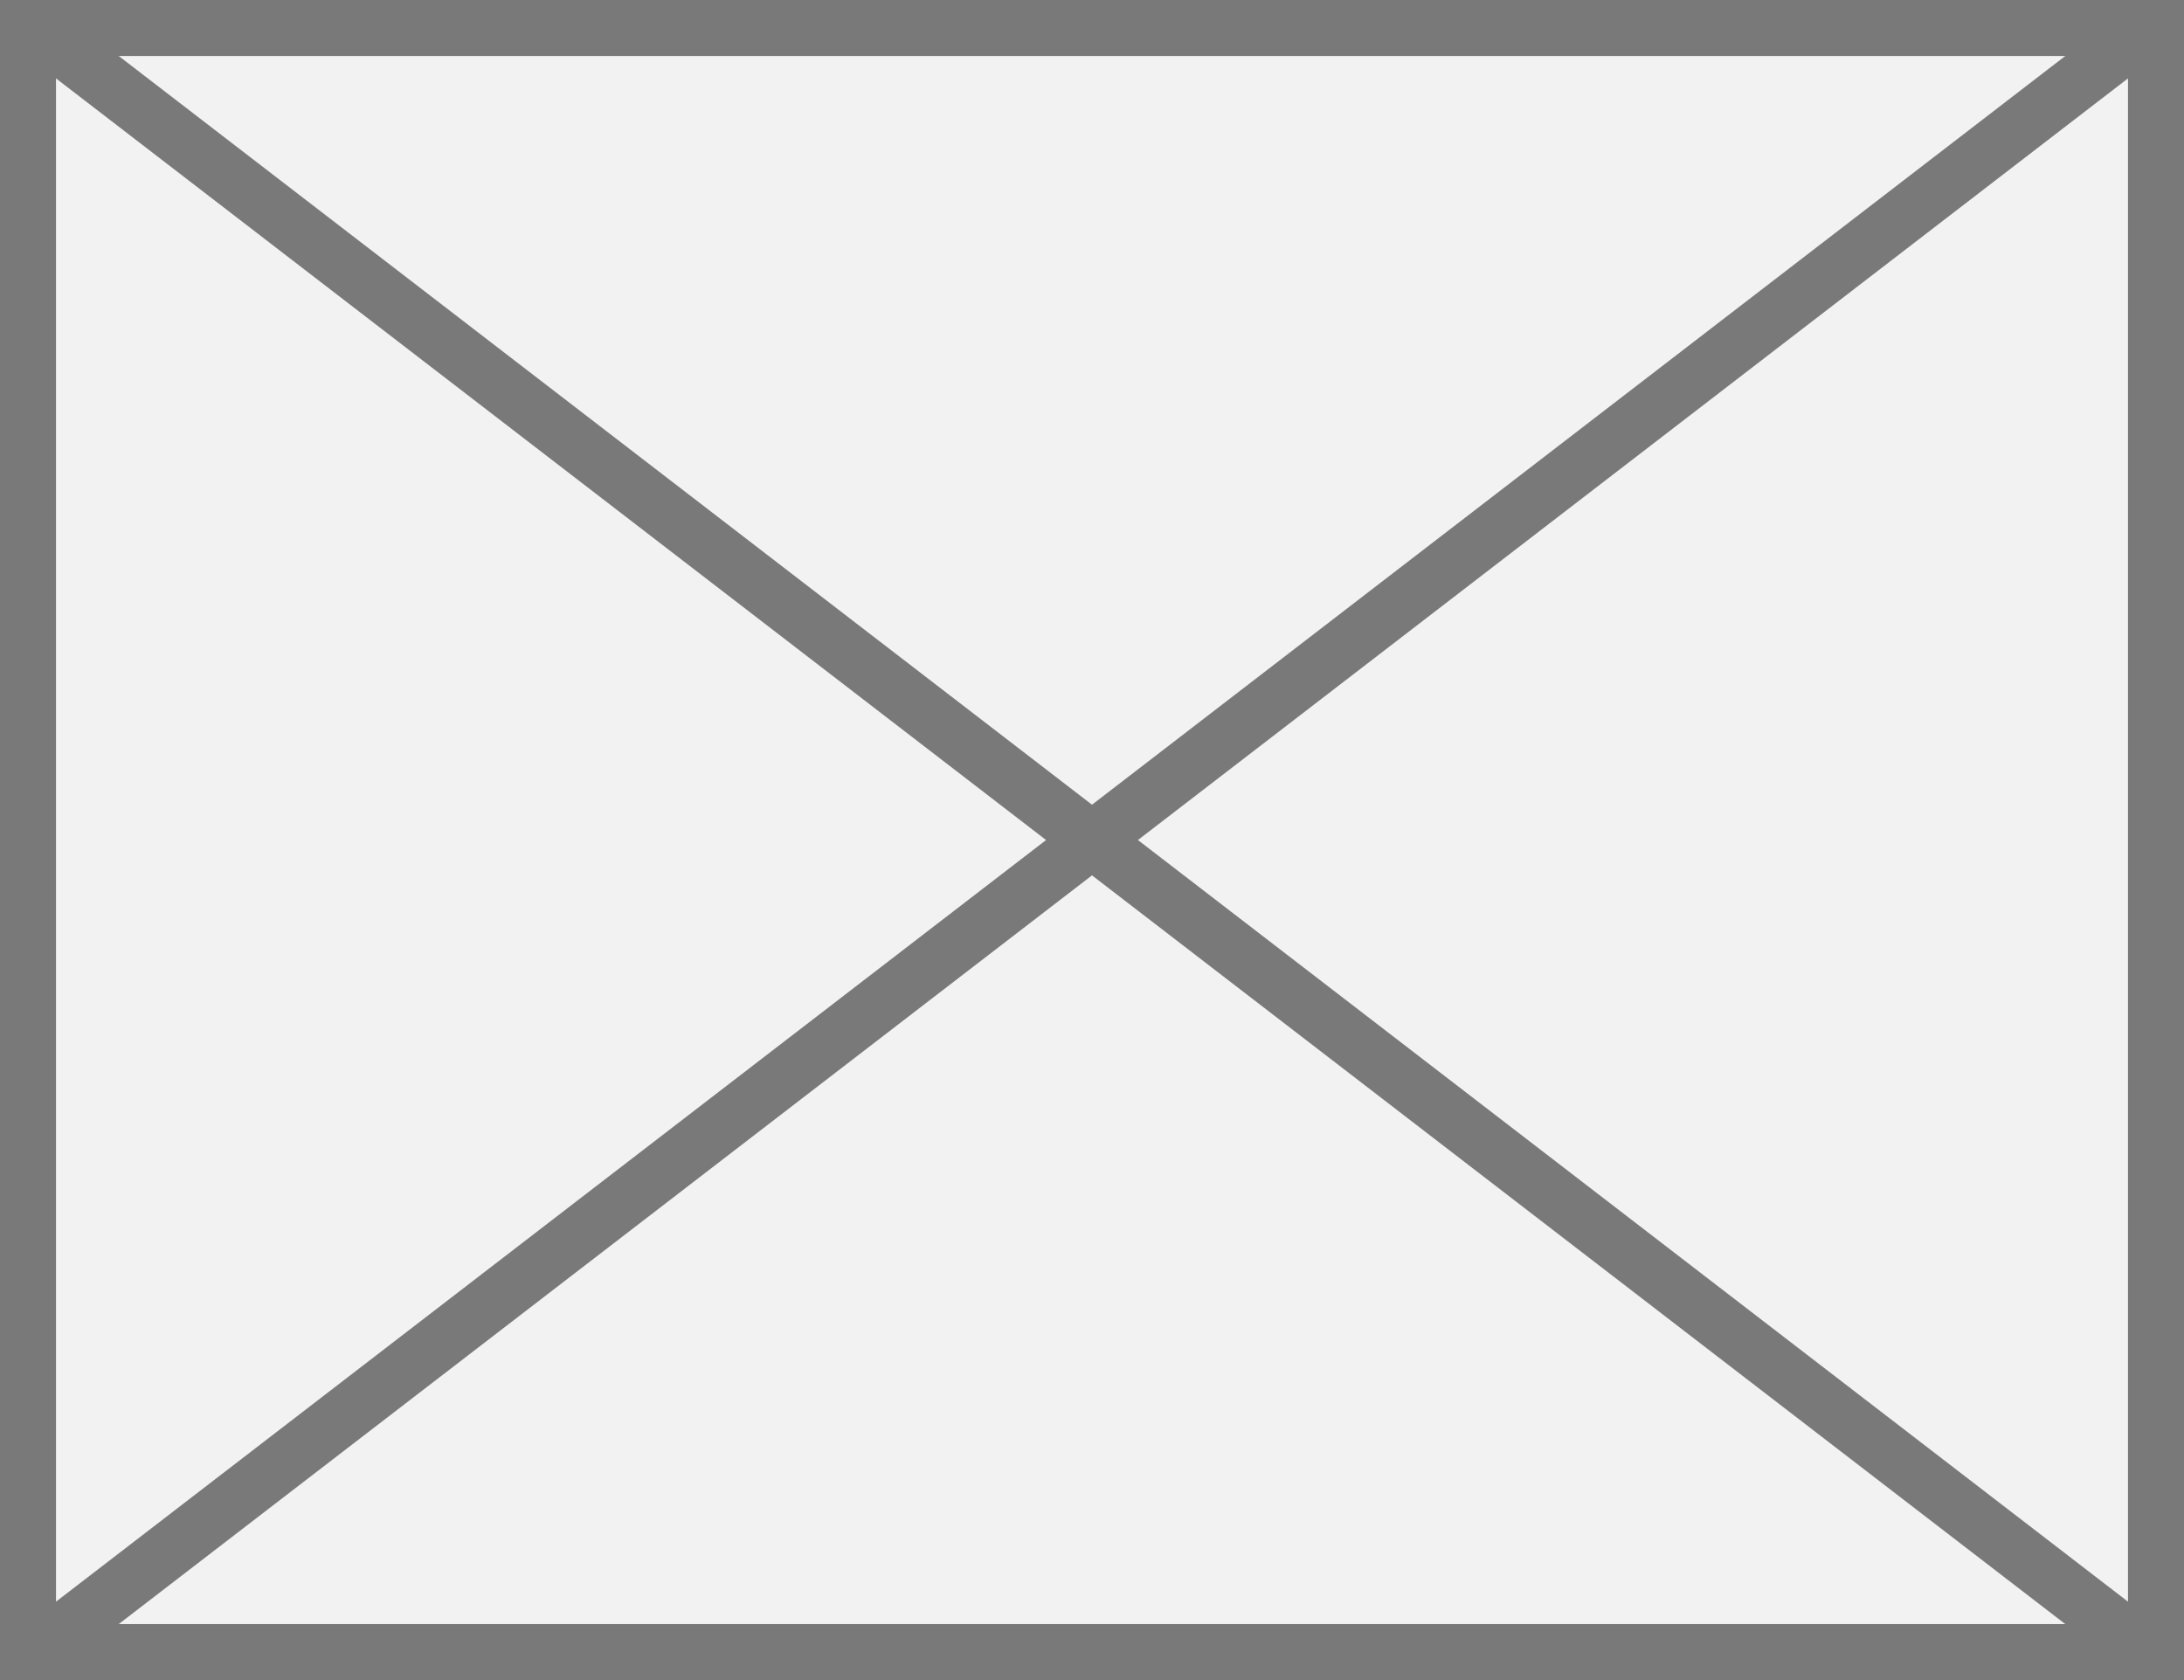 ﻿<?xml version="1.0" encoding="utf-8"?>
<svg version="1.1" xmlns:xlink="http://www.w3.org/1999/xlink" width="39px" height="30px" xmlns="http://www.w3.org/2000/svg">
  <rect width="100%" height="100%" fill="#333333" stroke="none"/>
  <g transform="matrix(1 0 0 1 -208 -50 )">
    <path d="M 208.5 50.5  L 246.5 50.5  L 246.5 79.5  L 208.5 79.5  L 208.5 50.5  Z " fill-rule="nonzero" fill="#f2f2f2" stroke="none" />
    <path d="M 208.5 50.5  L 246.5 50.5  L 246.5 79.5  L 208.5 79.5  L 208.5 50.5  Z " stroke-width="1" stroke="#797979" fill="none" />
    <path d="M 208.515 50.396  L 246.485 79.604  M 246.485 50.396  L 208.515 79.604  " stroke-width="1" stroke="#797979" fill="none" />
  </g>
</svg>